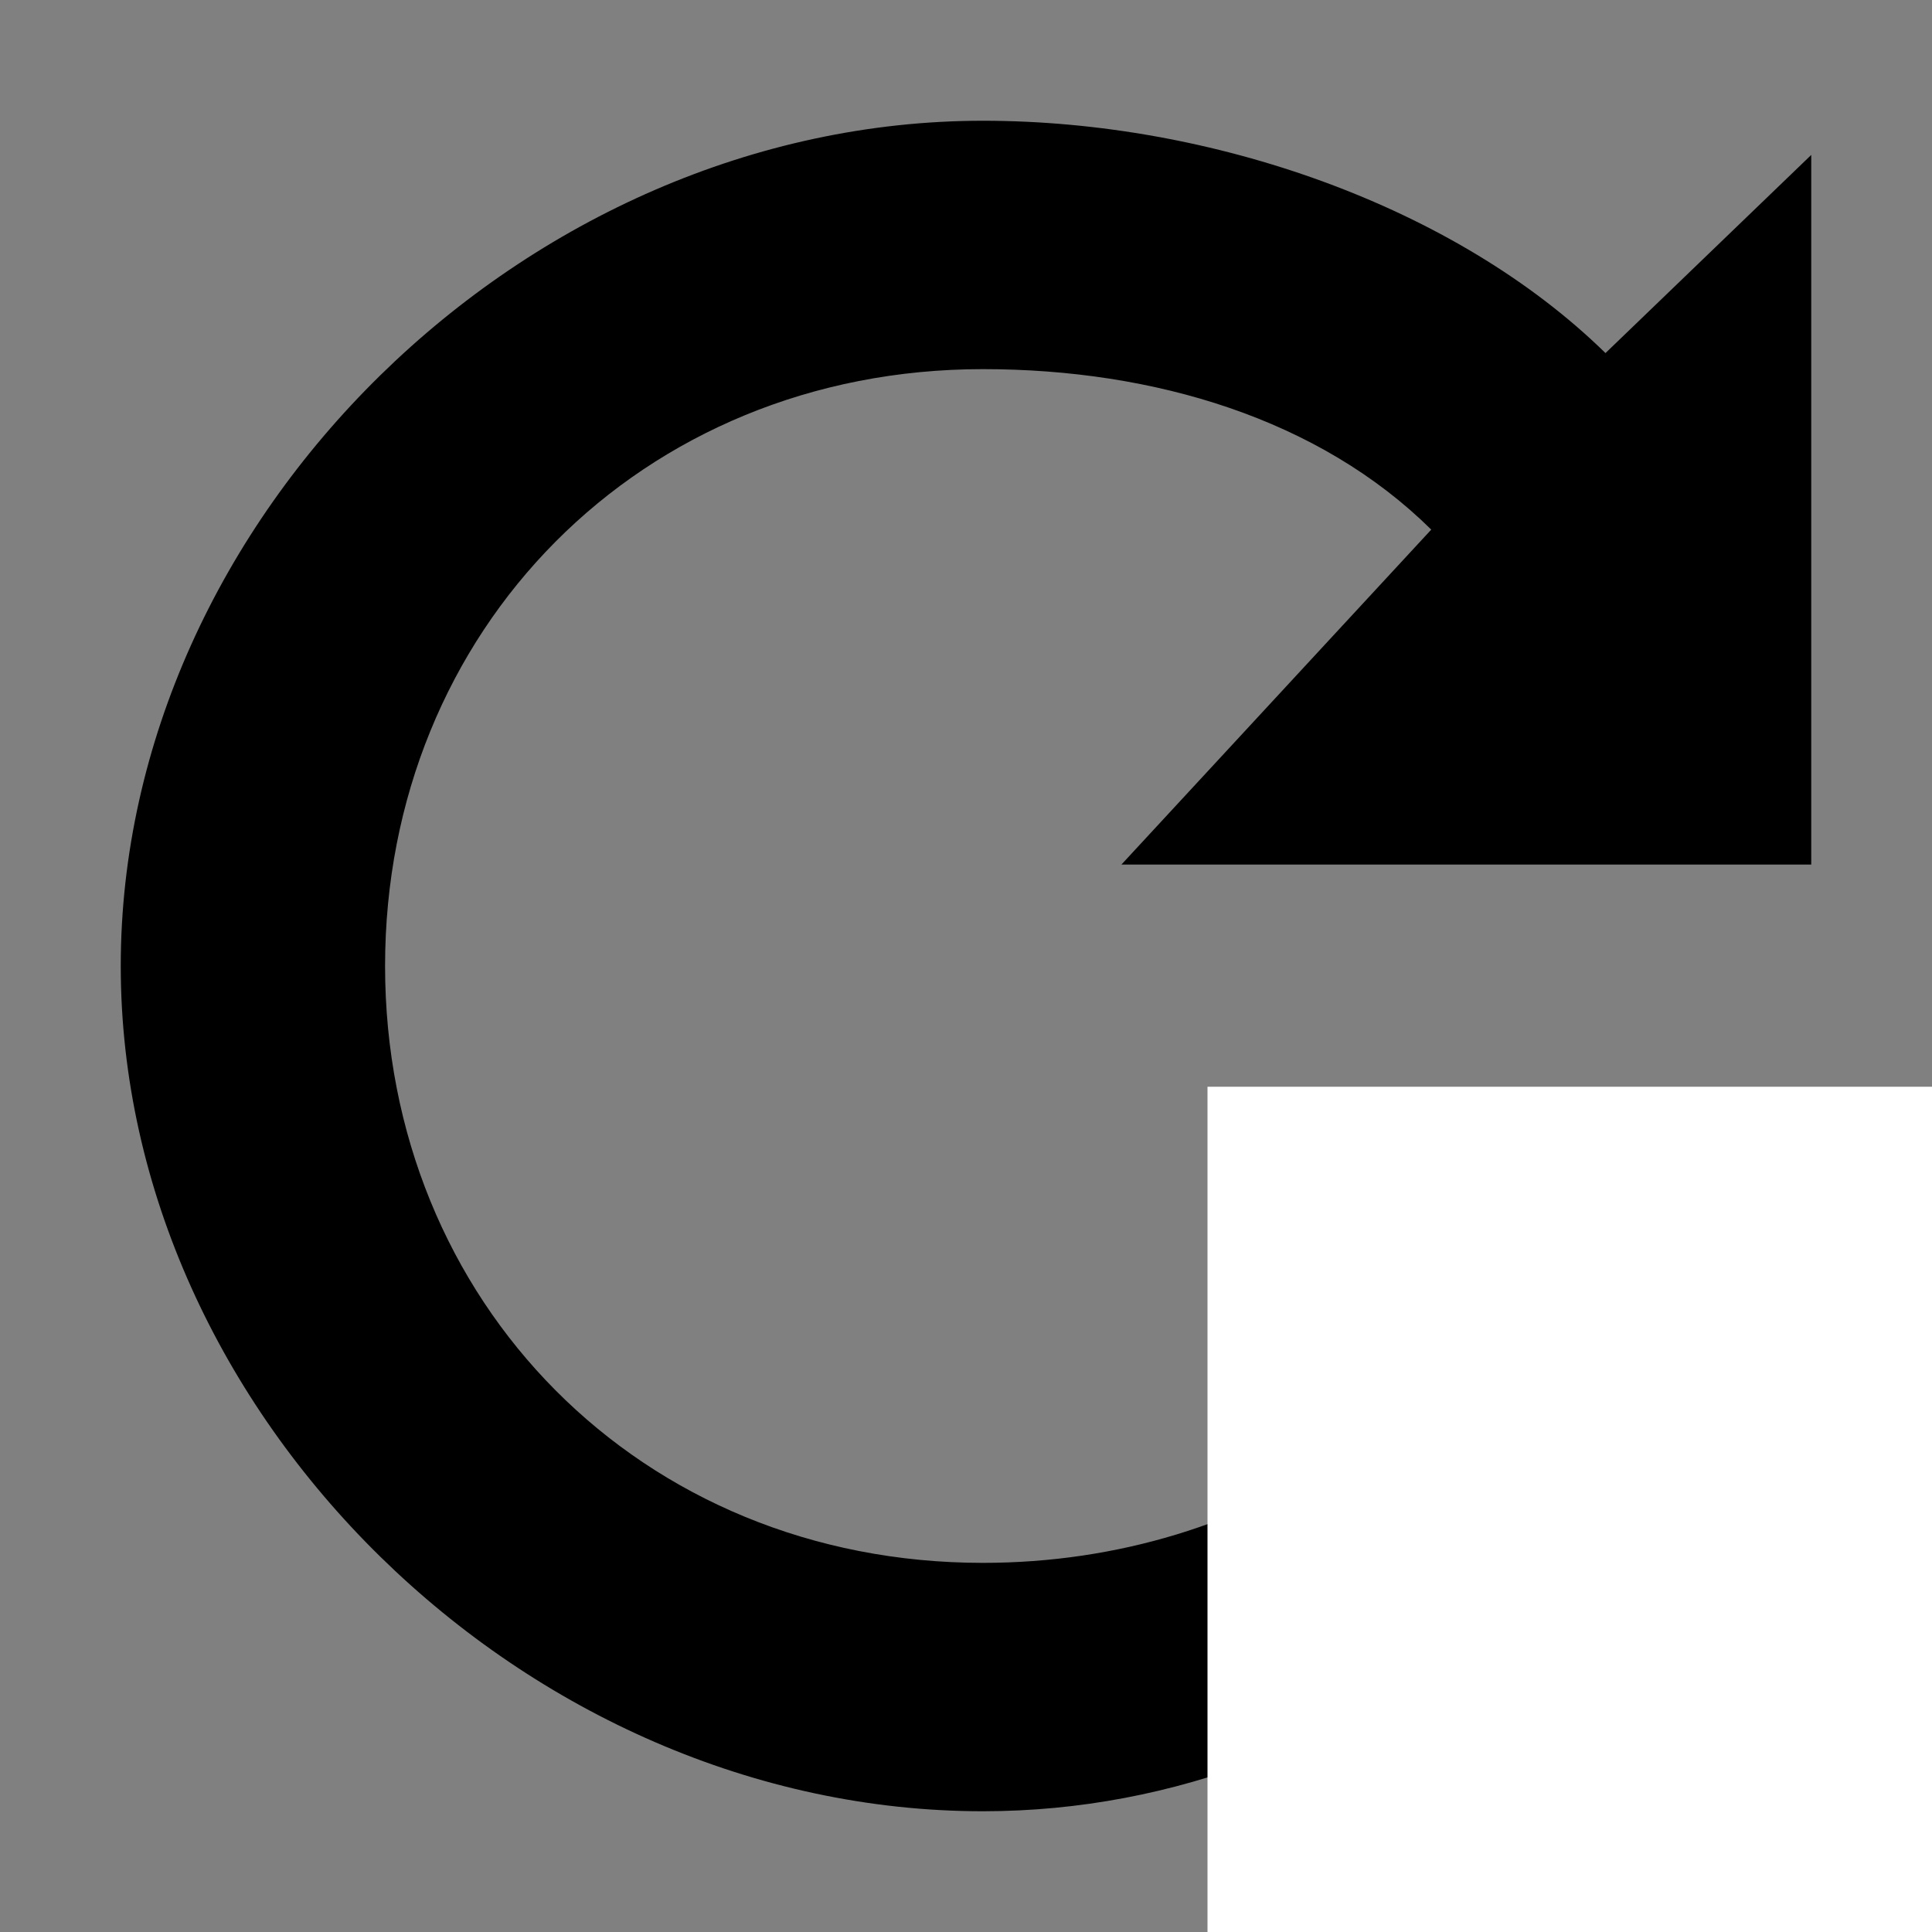<svg width="16" height="16" viewBox="0 0 16 16" id="imRefreshIcon" data-dojo-attach-point='imRefreshIcon' class="imRefreshIcon">
    <rect x="0" y="0" width="16" height="16" fill="#808080" stroke="none"/>
    <path d="M 13.296,2.924 C 12.053,1.707 10.035,1 8.14,1 4.351,1 1,4.289 1,8 1,11.711 4.351,15 8.14,15 11.339,15 14.005,12.576 14.768,9.679 h -1.783 c -0.703,1.956 -2.607,3.264 -4.845,3.264 -2.838,0 -4.951,-2.164 -4.951,-4.943 0,-2.779 2.113,-4.943 4.951,-4.943 1.423,0 2.787,0.414 3.713,1.329 L 9.287,7.16 H 15 V 1.283 Z" style="fill-opacity:1;stroke-width:0.756;stroke-miterlimit:4;stroke-dasharray:none"/>
    <rect y="9" x="10" height="7" width="6" style="opacity:1;fill:#ffffff;fill-opacity:1;stroke:#c00000;stroke-width:0.756;stroke-miterlimit:4;stroke-dasharray:none;stroke-opacity:0;paint-order:fill markers stroke"/>
</svg>